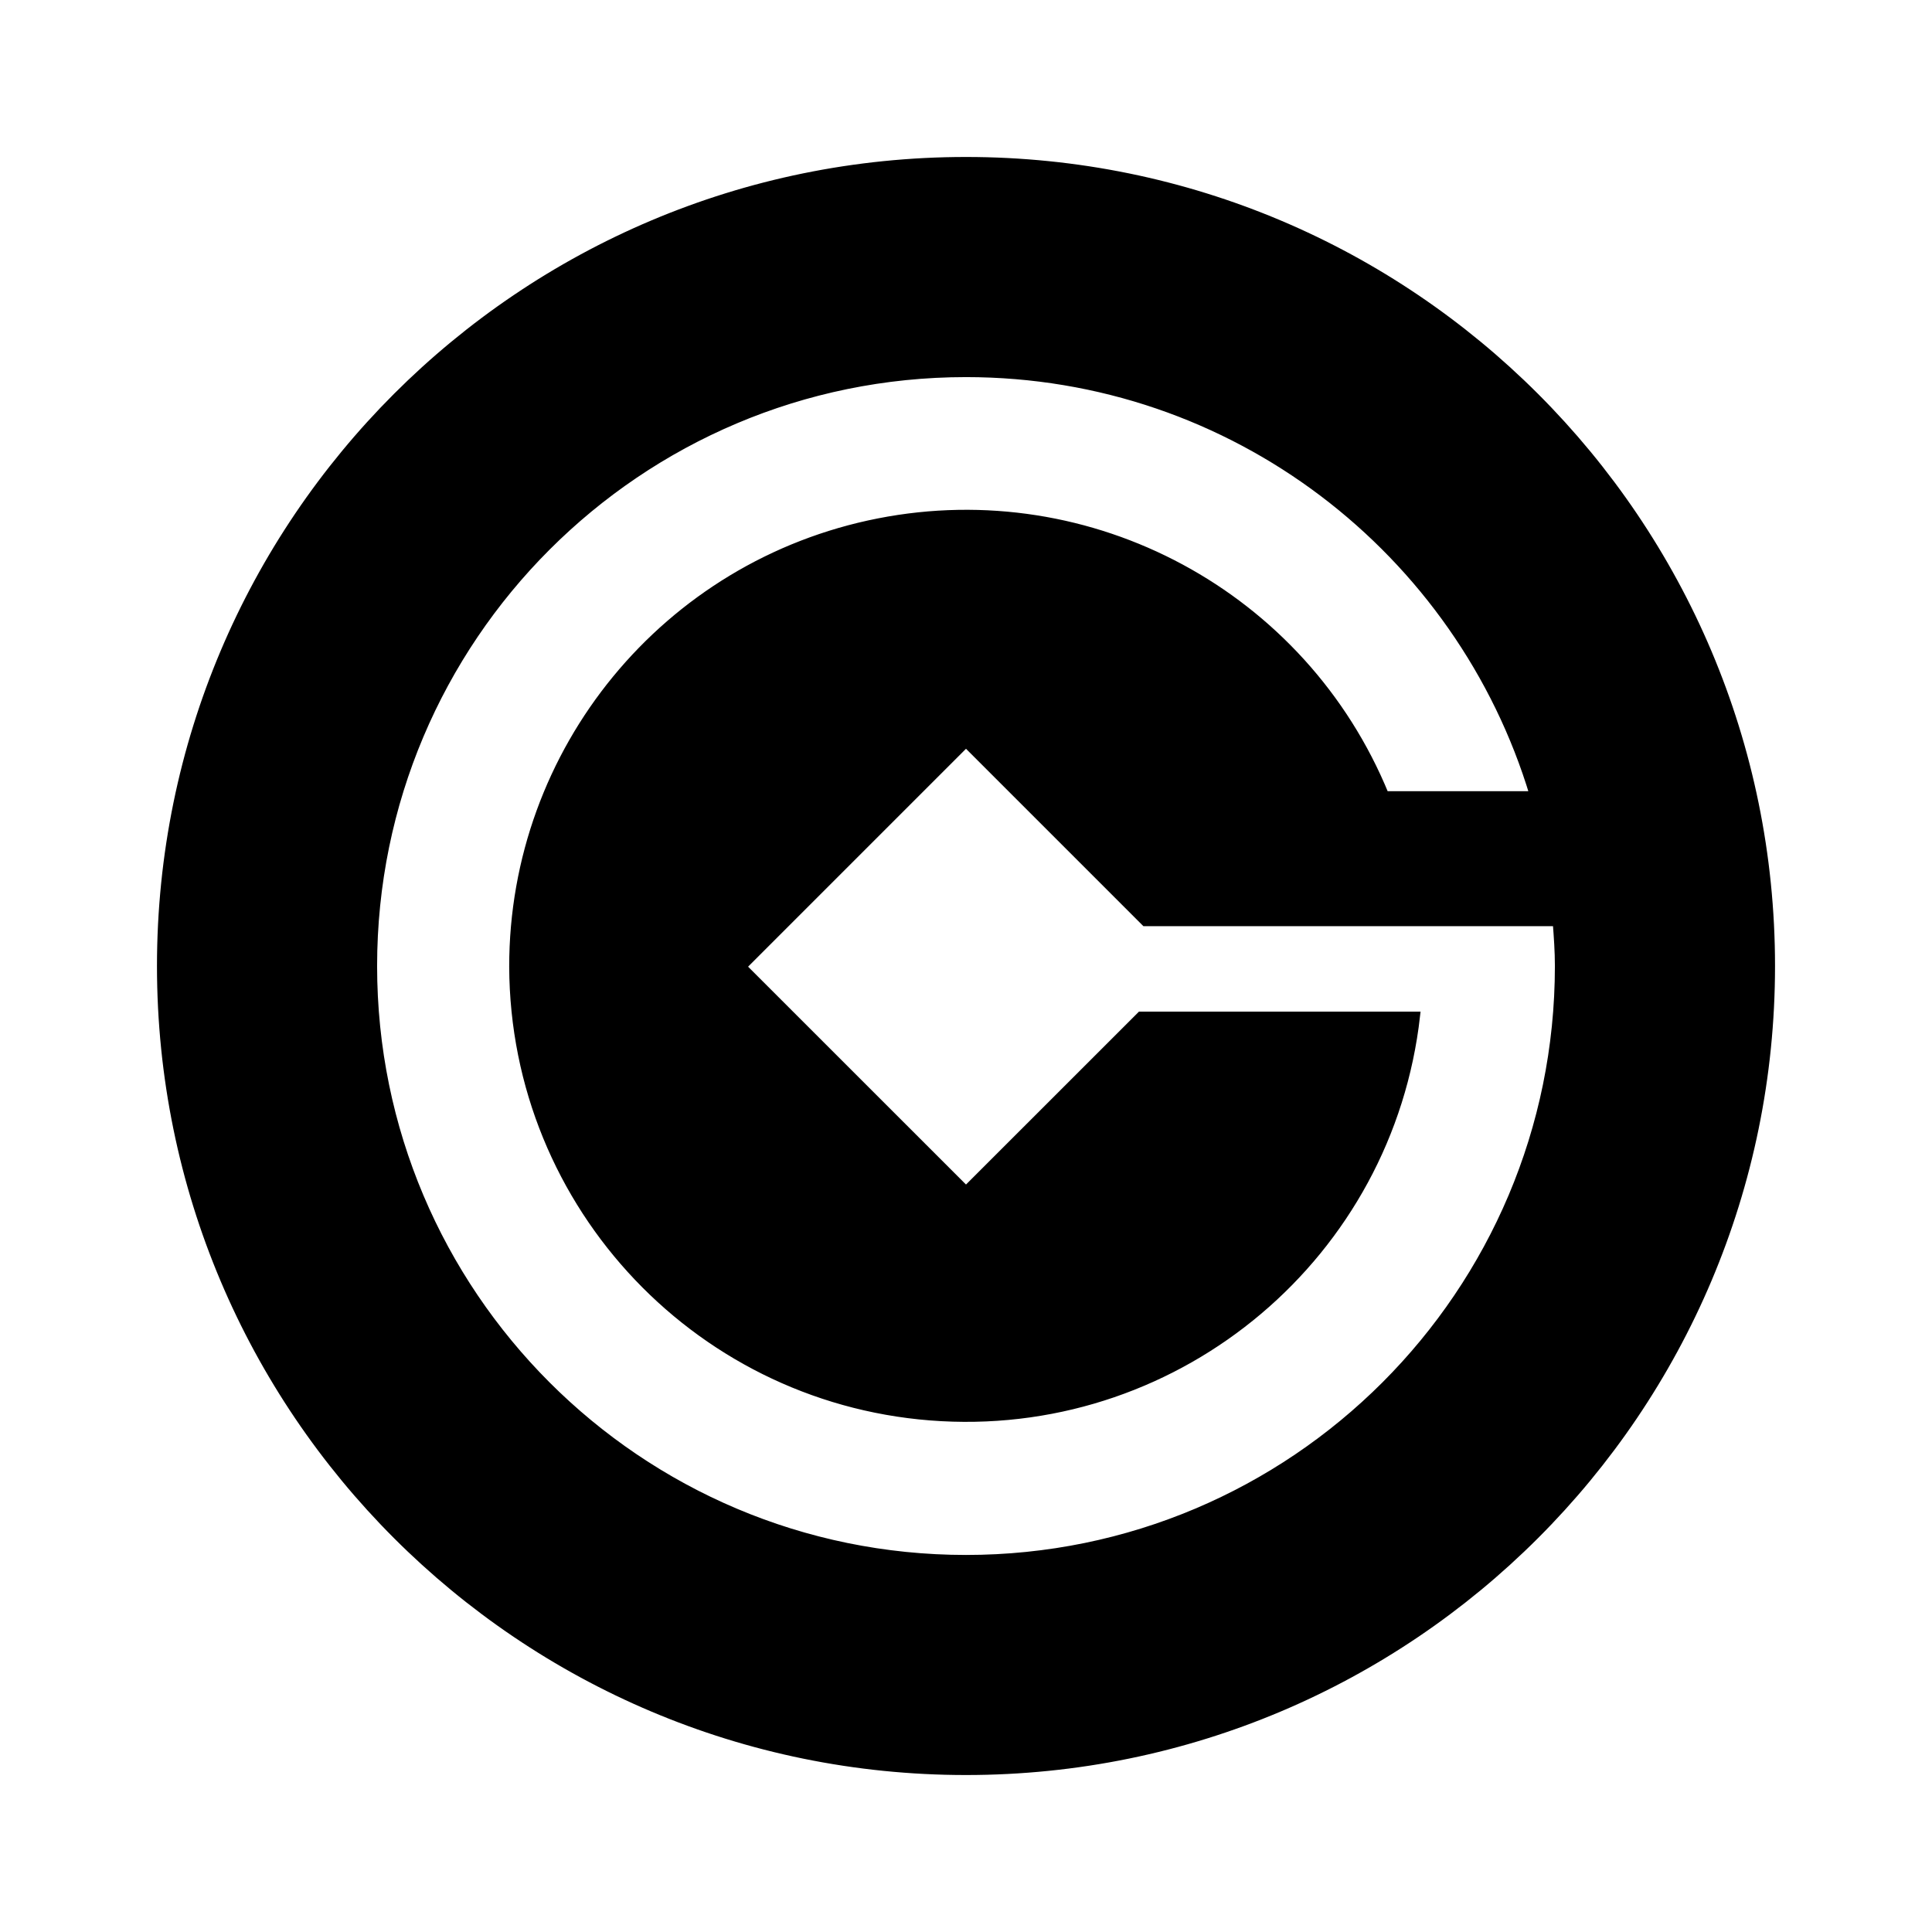 <svg xmlns="http://www.w3.org/2000/svg" width="24" height="24" viewBox="0 0 240 240"><path d="M120,20C64.769,20 20,64.769 20,120C20,175.231 64.769,220 120,220C175.231,220 220,175.231 220,120C220,64.769 175.231,20 120,20ZM120,193.662C79.324,193.657 46.35,160.684 46.346,120.008C46.346,79.331 79.323,46.346 120,46.346C153.3,46.346 181.415,68.454 190.531,98.785L172.046,98.785C161.871,73.904 135.511,59.702 109.135,64.892C82.759,70.081 63.744,93.211 63.754,120.092C63.87,149.893 87.206,174.432 116.964,176.045C146.721,177.657 172.572,155.783 175.908,126.169L141.692,126.169L120,147.854L92.223,120.085L120,92.308L142.246,114.554L193.385,114.554C193.523,116.362 193.654,118.169 193.654,120C193.654,160.677 160.677,193.662 120,193.662Z" fill-rule="nonZero" stroke-width="1" fill="#000000" stroke="#00000000"/></svg>